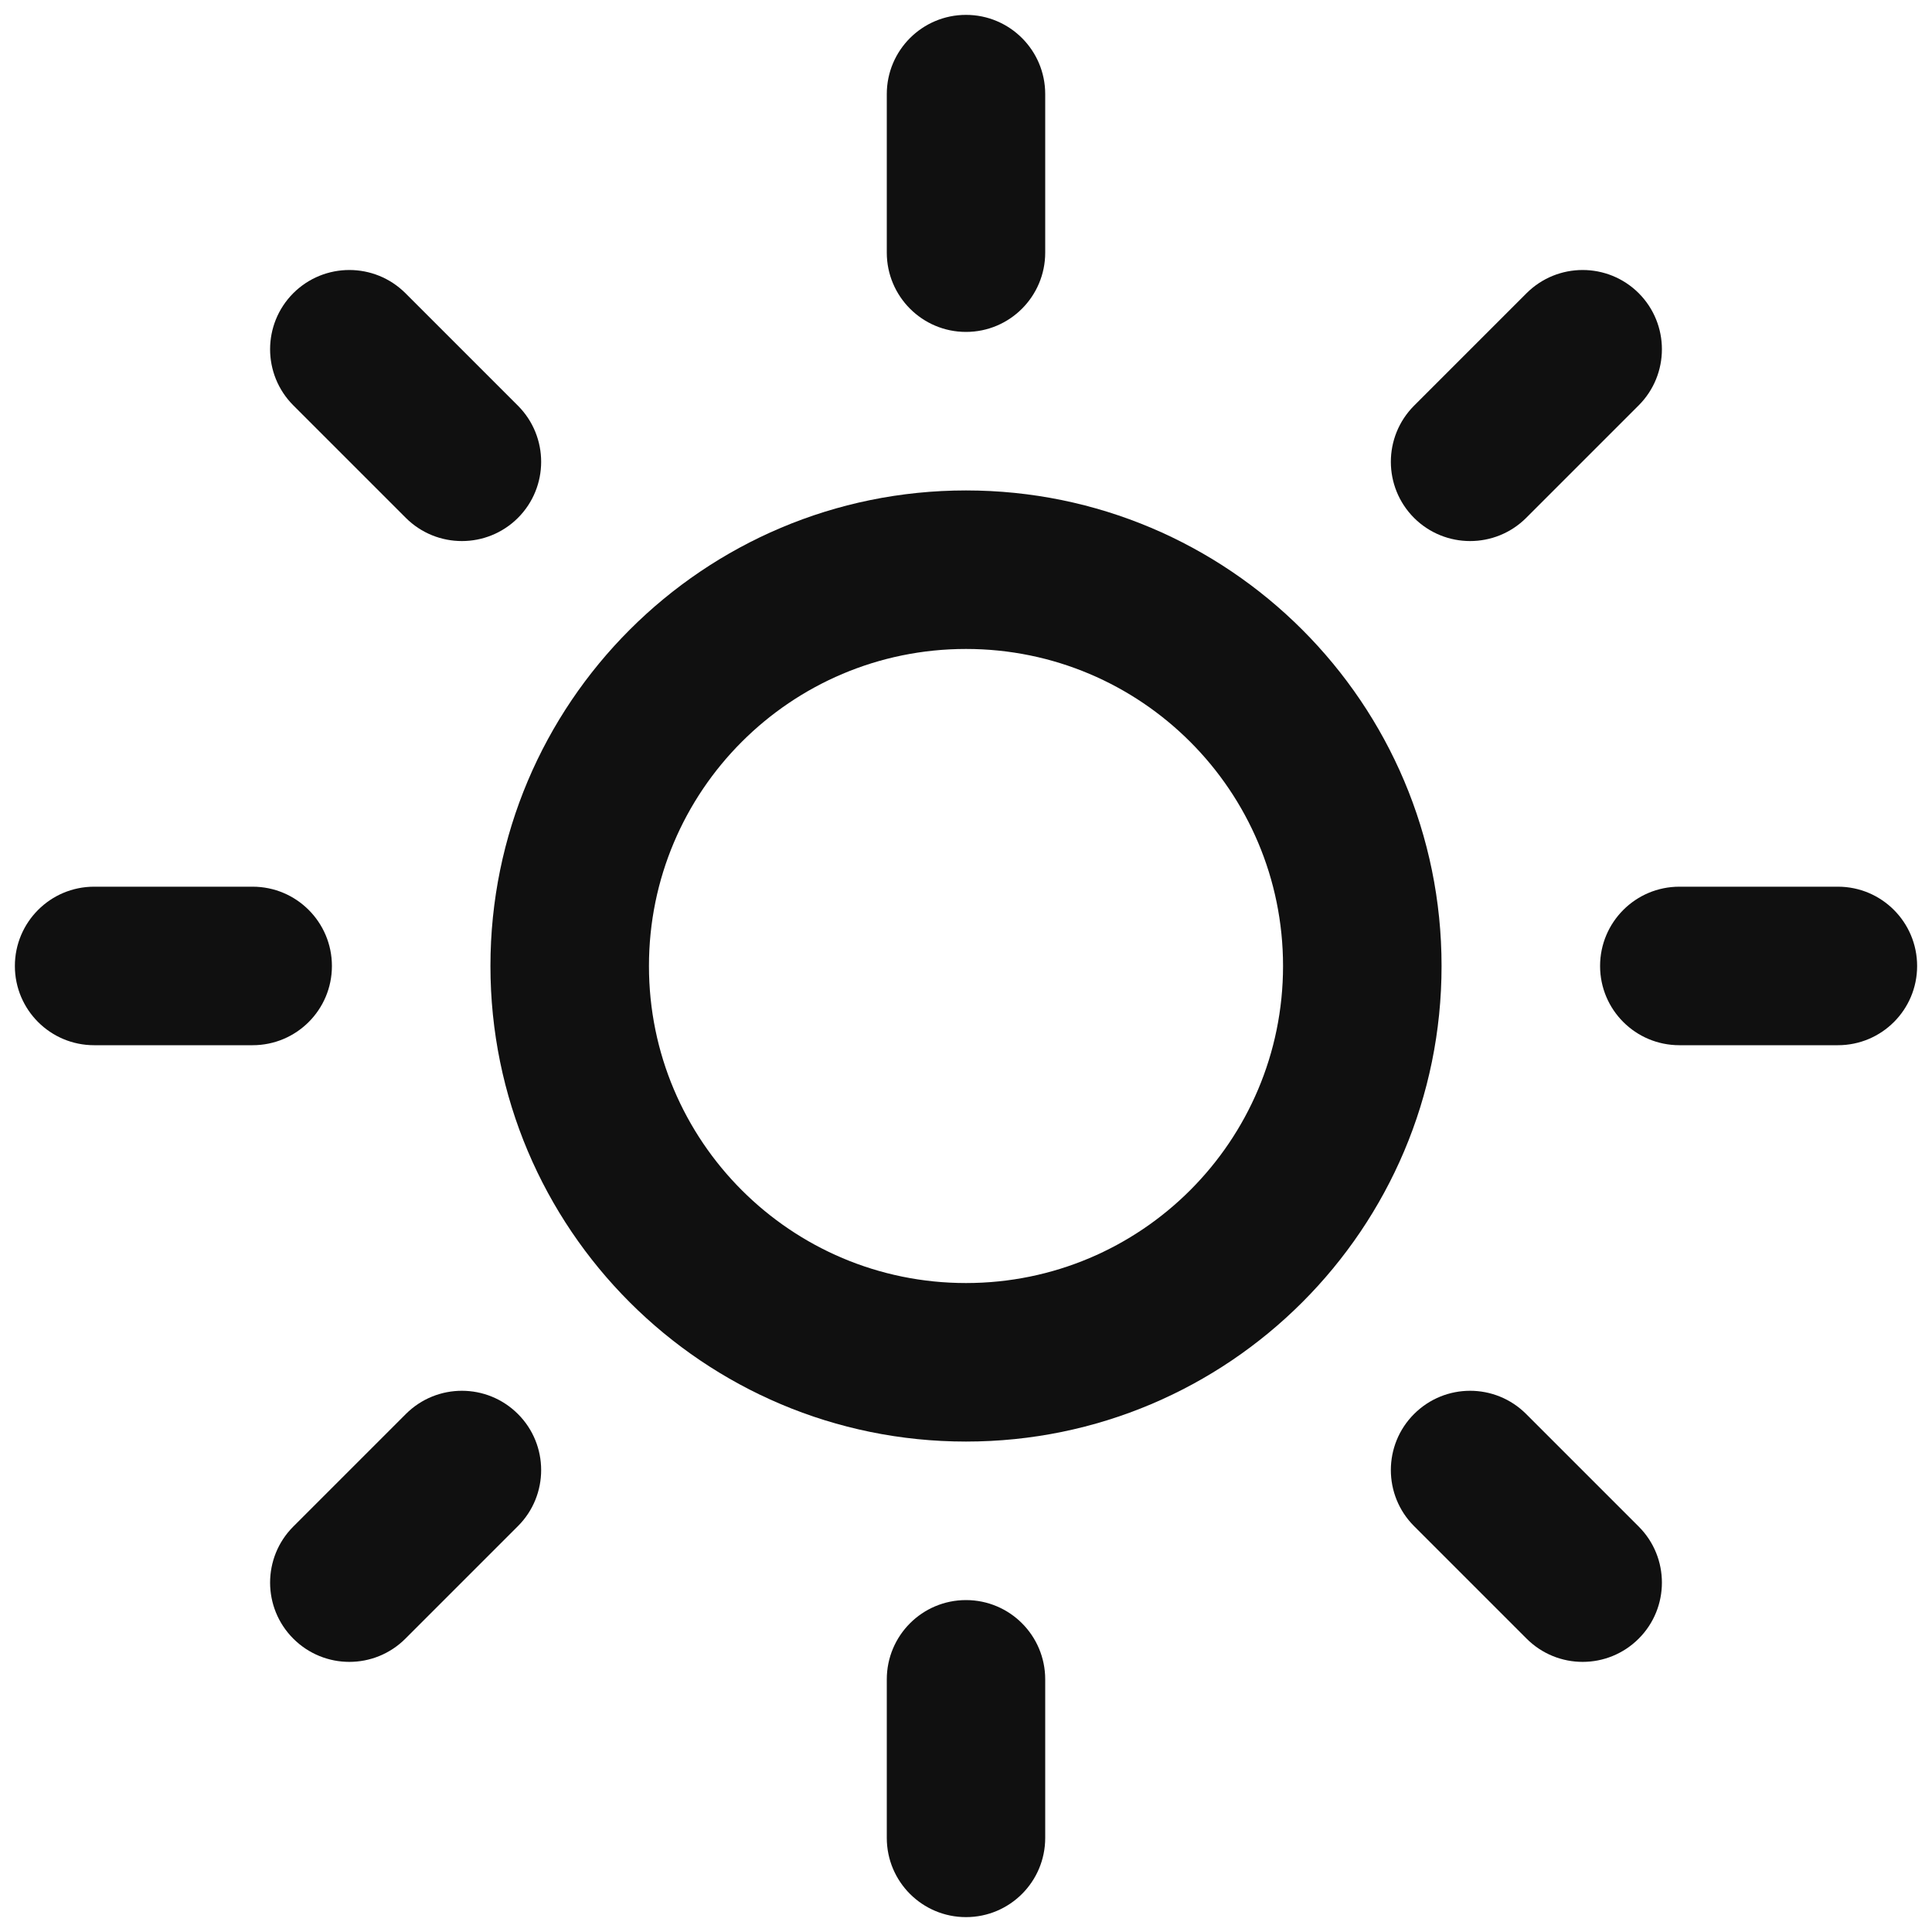 <svg width="20" height="20" viewBox="0 0 20 20" fill="none" xmlns="http://www.w3.org/2000/svg">
<path fill-rule="evenodd" clip-rule="evenodd" d="M10 6.718C8.187 6.718 6.718 8.187 6.718 10C6.718 11.813 8.187 13.282 10 13.282C11.813 13.282 13.282 11.813 13.282 10C13.282 8.187 11.813 6.718 10 6.718ZM5.077 10C5.077 7.281 7.281 5.077 10 5.077C12.719 5.077 14.923 7.281 14.923 10C14.923 12.719 12.719 14.923 10 14.923C7.281 14.923 5.077 12.719 5.077 10Z" fill="#101010"/>
<path fill-rule="evenodd" clip-rule="evenodd" d="M10 0.154C10.453 0.154 10.82 0.521 10.82 0.974V2.615C10.82 3.068 10.453 3.436 10 3.436C9.547 3.436 9.18 3.068 9.18 2.615V0.974C9.18 0.521 9.547 0.154 10 0.154Z" fill="#101010"/>
<path fill-rule="evenodd" clip-rule="evenodd" d="M10 16.564C10.453 16.564 10.82 16.931 10.82 17.385V19.026C10.82 19.479 10.453 19.846 10 19.846C9.547 19.846 9.18 19.479 9.18 19.026V17.385C9.18 16.931 9.547 16.564 10 16.564Z" fill="#101010"/>
<path fill-rule="evenodd" clip-rule="evenodd" d="M3.036 3.035C3.357 2.715 3.876 2.715 4.197 3.035L5.362 4.2C5.682 4.521 5.682 5.04 5.362 5.361C5.041 5.681 4.522 5.681 4.201 5.361L3.036 4.196C2.716 3.875 2.716 3.356 3.036 3.035Z" fill="#101010"/>
<path fill-rule="evenodd" clip-rule="evenodd" d="M14.638 14.638C14.959 14.317 15.478 14.317 15.799 14.638L16.964 15.803C17.284 16.123 17.284 16.643 16.964 16.963C16.643 17.284 16.124 17.284 15.803 16.963L14.638 15.798C14.318 15.478 14.318 14.958 14.638 14.638Z" fill="#101010"/>
<path fill-rule="evenodd" clip-rule="evenodd" d="M0.154 10C0.154 9.547 0.521 9.179 0.974 9.179H2.615C3.069 9.179 3.436 9.547 3.436 10C3.436 10.453 3.069 10.82 2.615 10.82H0.974C0.521 10.82 0.154 10.453 0.154 10Z" fill="#101010"/>
<path fill-rule="evenodd" clip-rule="evenodd" d="M16.564 10C16.564 9.547 16.931 9.179 17.385 9.179H19.026C19.479 9.179 19.846 9.547 19.846 10C19.846 10.453 19.479 10.82 19.026 10.82H17.385C16.931 10.82 16.564 10.453 16.564 10Z" fill="#101010"/>
<path fill-rule="evenodd" clip-rule="evenodd" d="M5.362 14.638C5.682 14.958 5.682 15.478 5.362 15.798L4.197 16.963C3.876 17.284 3.357 17.284 3.036 16.963C2.716 16.643 2.716 16.123 3.036 15.803L4.201 14.638C4.522 14.317 5.041 14.317 5.362 14.638Z" fill="#101010"/>
<path fill-rule="evenodd" clip-rule="evenodd" d="M16.964 3.035C17.284 3.356 17.284 3.875 16.964 4.196L15.799 5.361C15.478 5.681 14.959 5.681 14.638 5.361C14.318 5.04 14.318 4.521 14.638 4.2L15.803 3.035C16.124 2.715 16.643 2.715 16.964 3.035Z" fill="#101010"/>
</svg>
